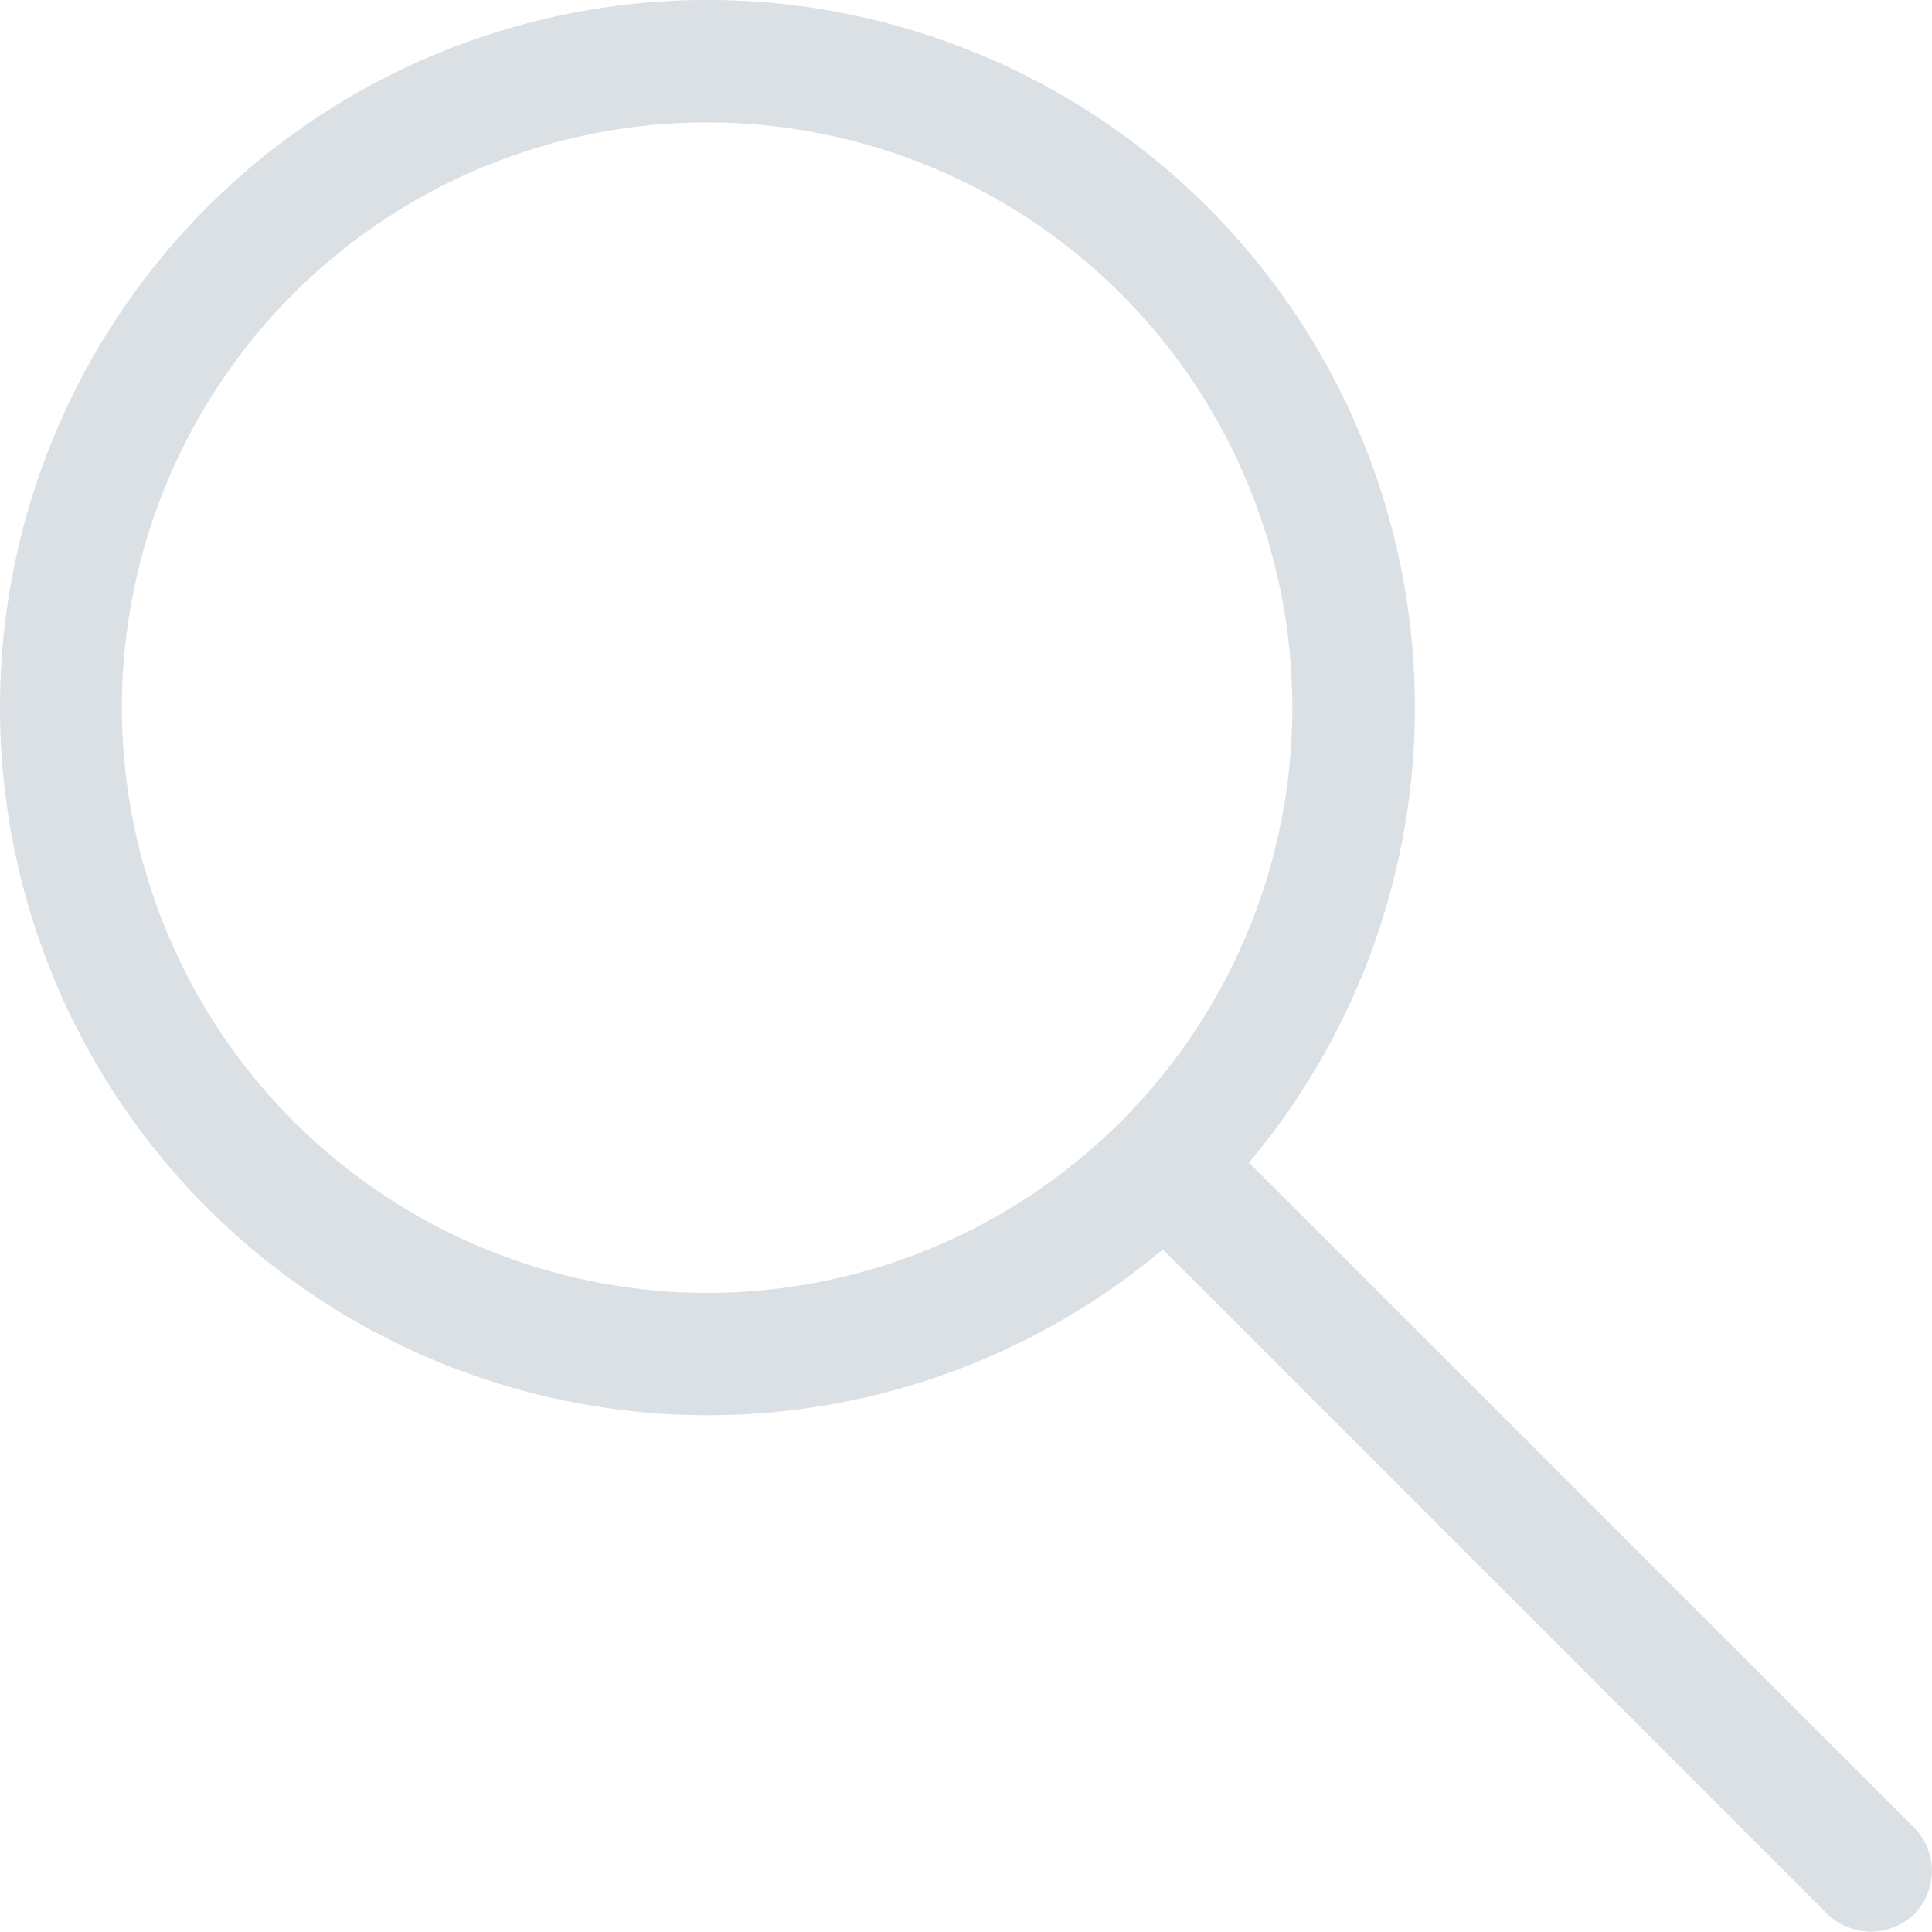 <svg xmlns="http://www.w3.org/2000/svg" width="17.104" height="17.101" viewBox="0 0 17.104 17.101">
  <path fill="#dbe0e5" d="M1109.055,123.683a6.265,6.265,0,0,0,10.232,4.848l.063-.052,5.885,5.886a.554.554,0,0,0,.766,0,.544.544,0,0,0,0-.766l-5.831-5.83-.058-.058.052-.063a6.263,6.263,0,1,0-11.109-3.965Zm1.079,0a5.181,5.181,0,1,1,5.182,5.181A5.188,5.188,0,0,1,1110.134,123.683Z" transform="translate(-1109.055 -117.418)" />
</svg>
